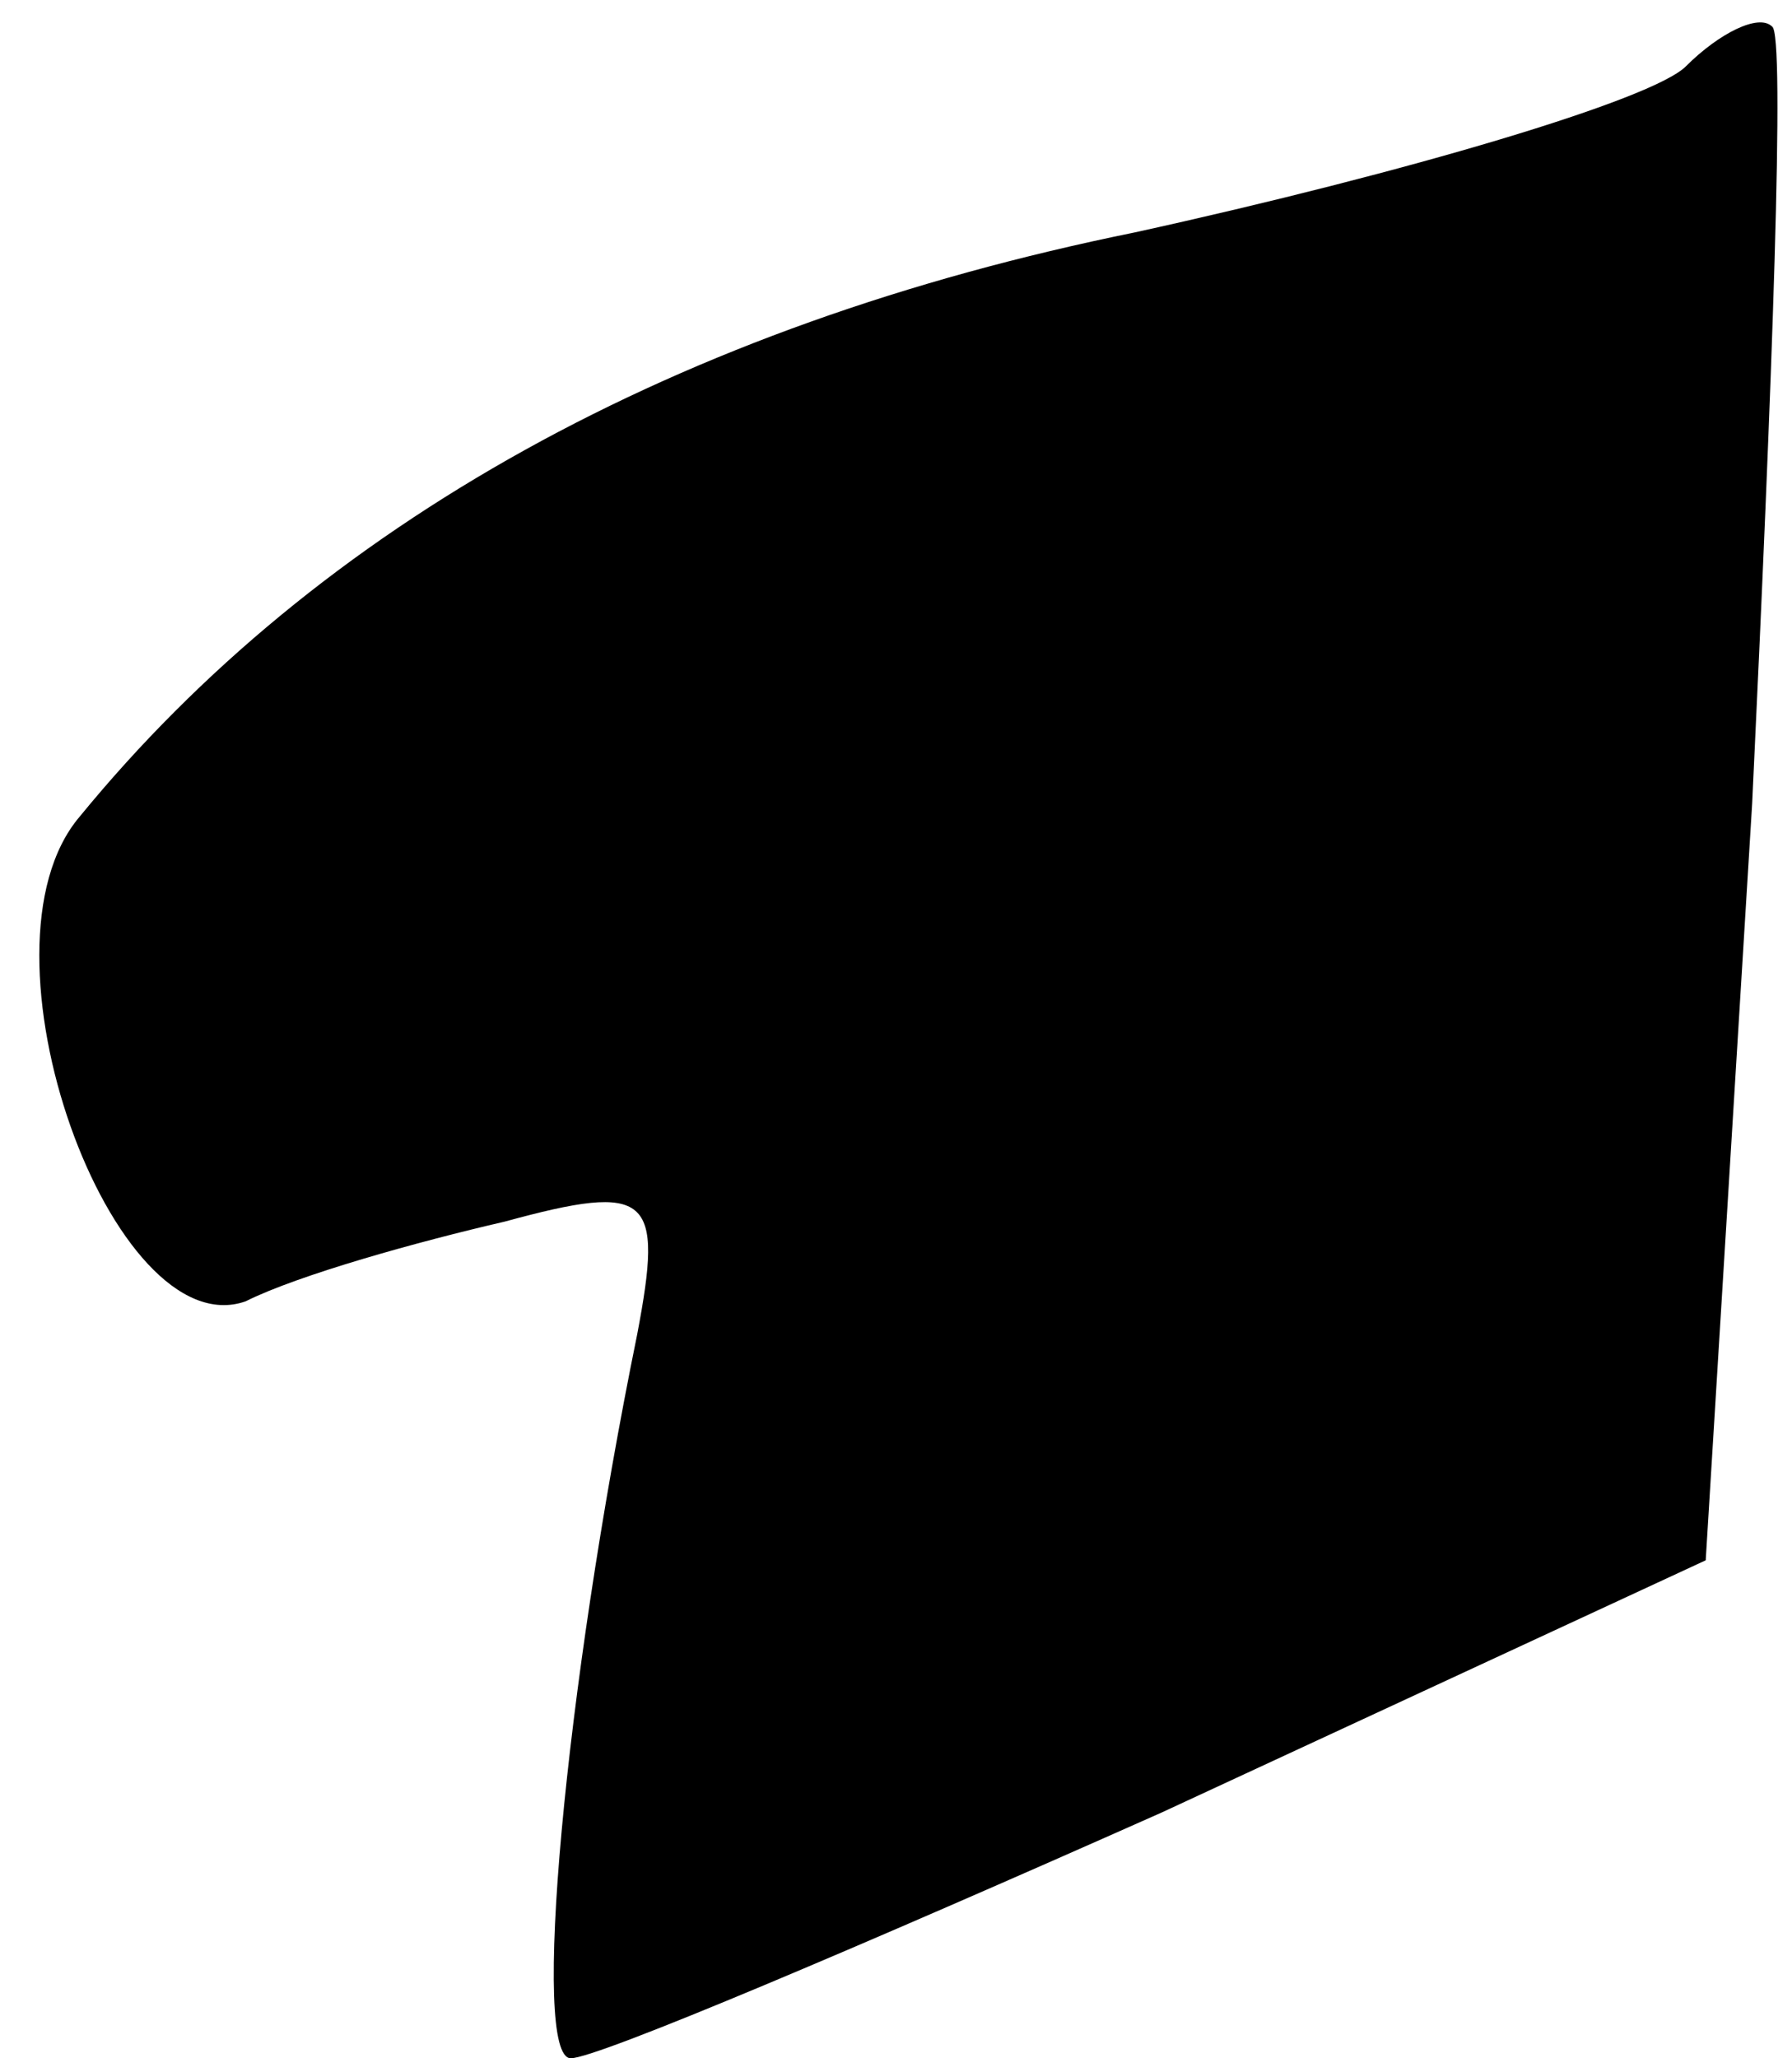 <?xml version="1.0" standalone="no"?>
<!DOCTYPE svg PUBLIC "-//W3C//DTD SVG 20010904//EN"
 "http://www.w3.org/TR/2001/REC-SVG-20010904/DTD/svg10.dtd">
<svg version="1.0" xmlns="http://www.w3.org/2000/svg"
 width="27pt" height="31pt" viewBox="0 0 27 31"
 preserveAspectRatio="xMidYMid meet">
<g transform="translate(0,31) scale(0.1,-0.1)"
fill="#000000" stroke="none">
<path fill="#000000" stroke="none" d="M254 300 c-5 -5 -42 -16 -83 -25 -69
-14 -123 -44 -159 -88 -17 -20 5 -80 25 -73 8 4 26 9 39 12 22 6 24 4 20 -17
-11 -54 -16 -109 -10 -109 4 0 44 17 89 37 l82 38 7 114 c3 63 5 116 3 117 -2
2 -8 -1 -13 -6z"/>
</g>
</svg>
